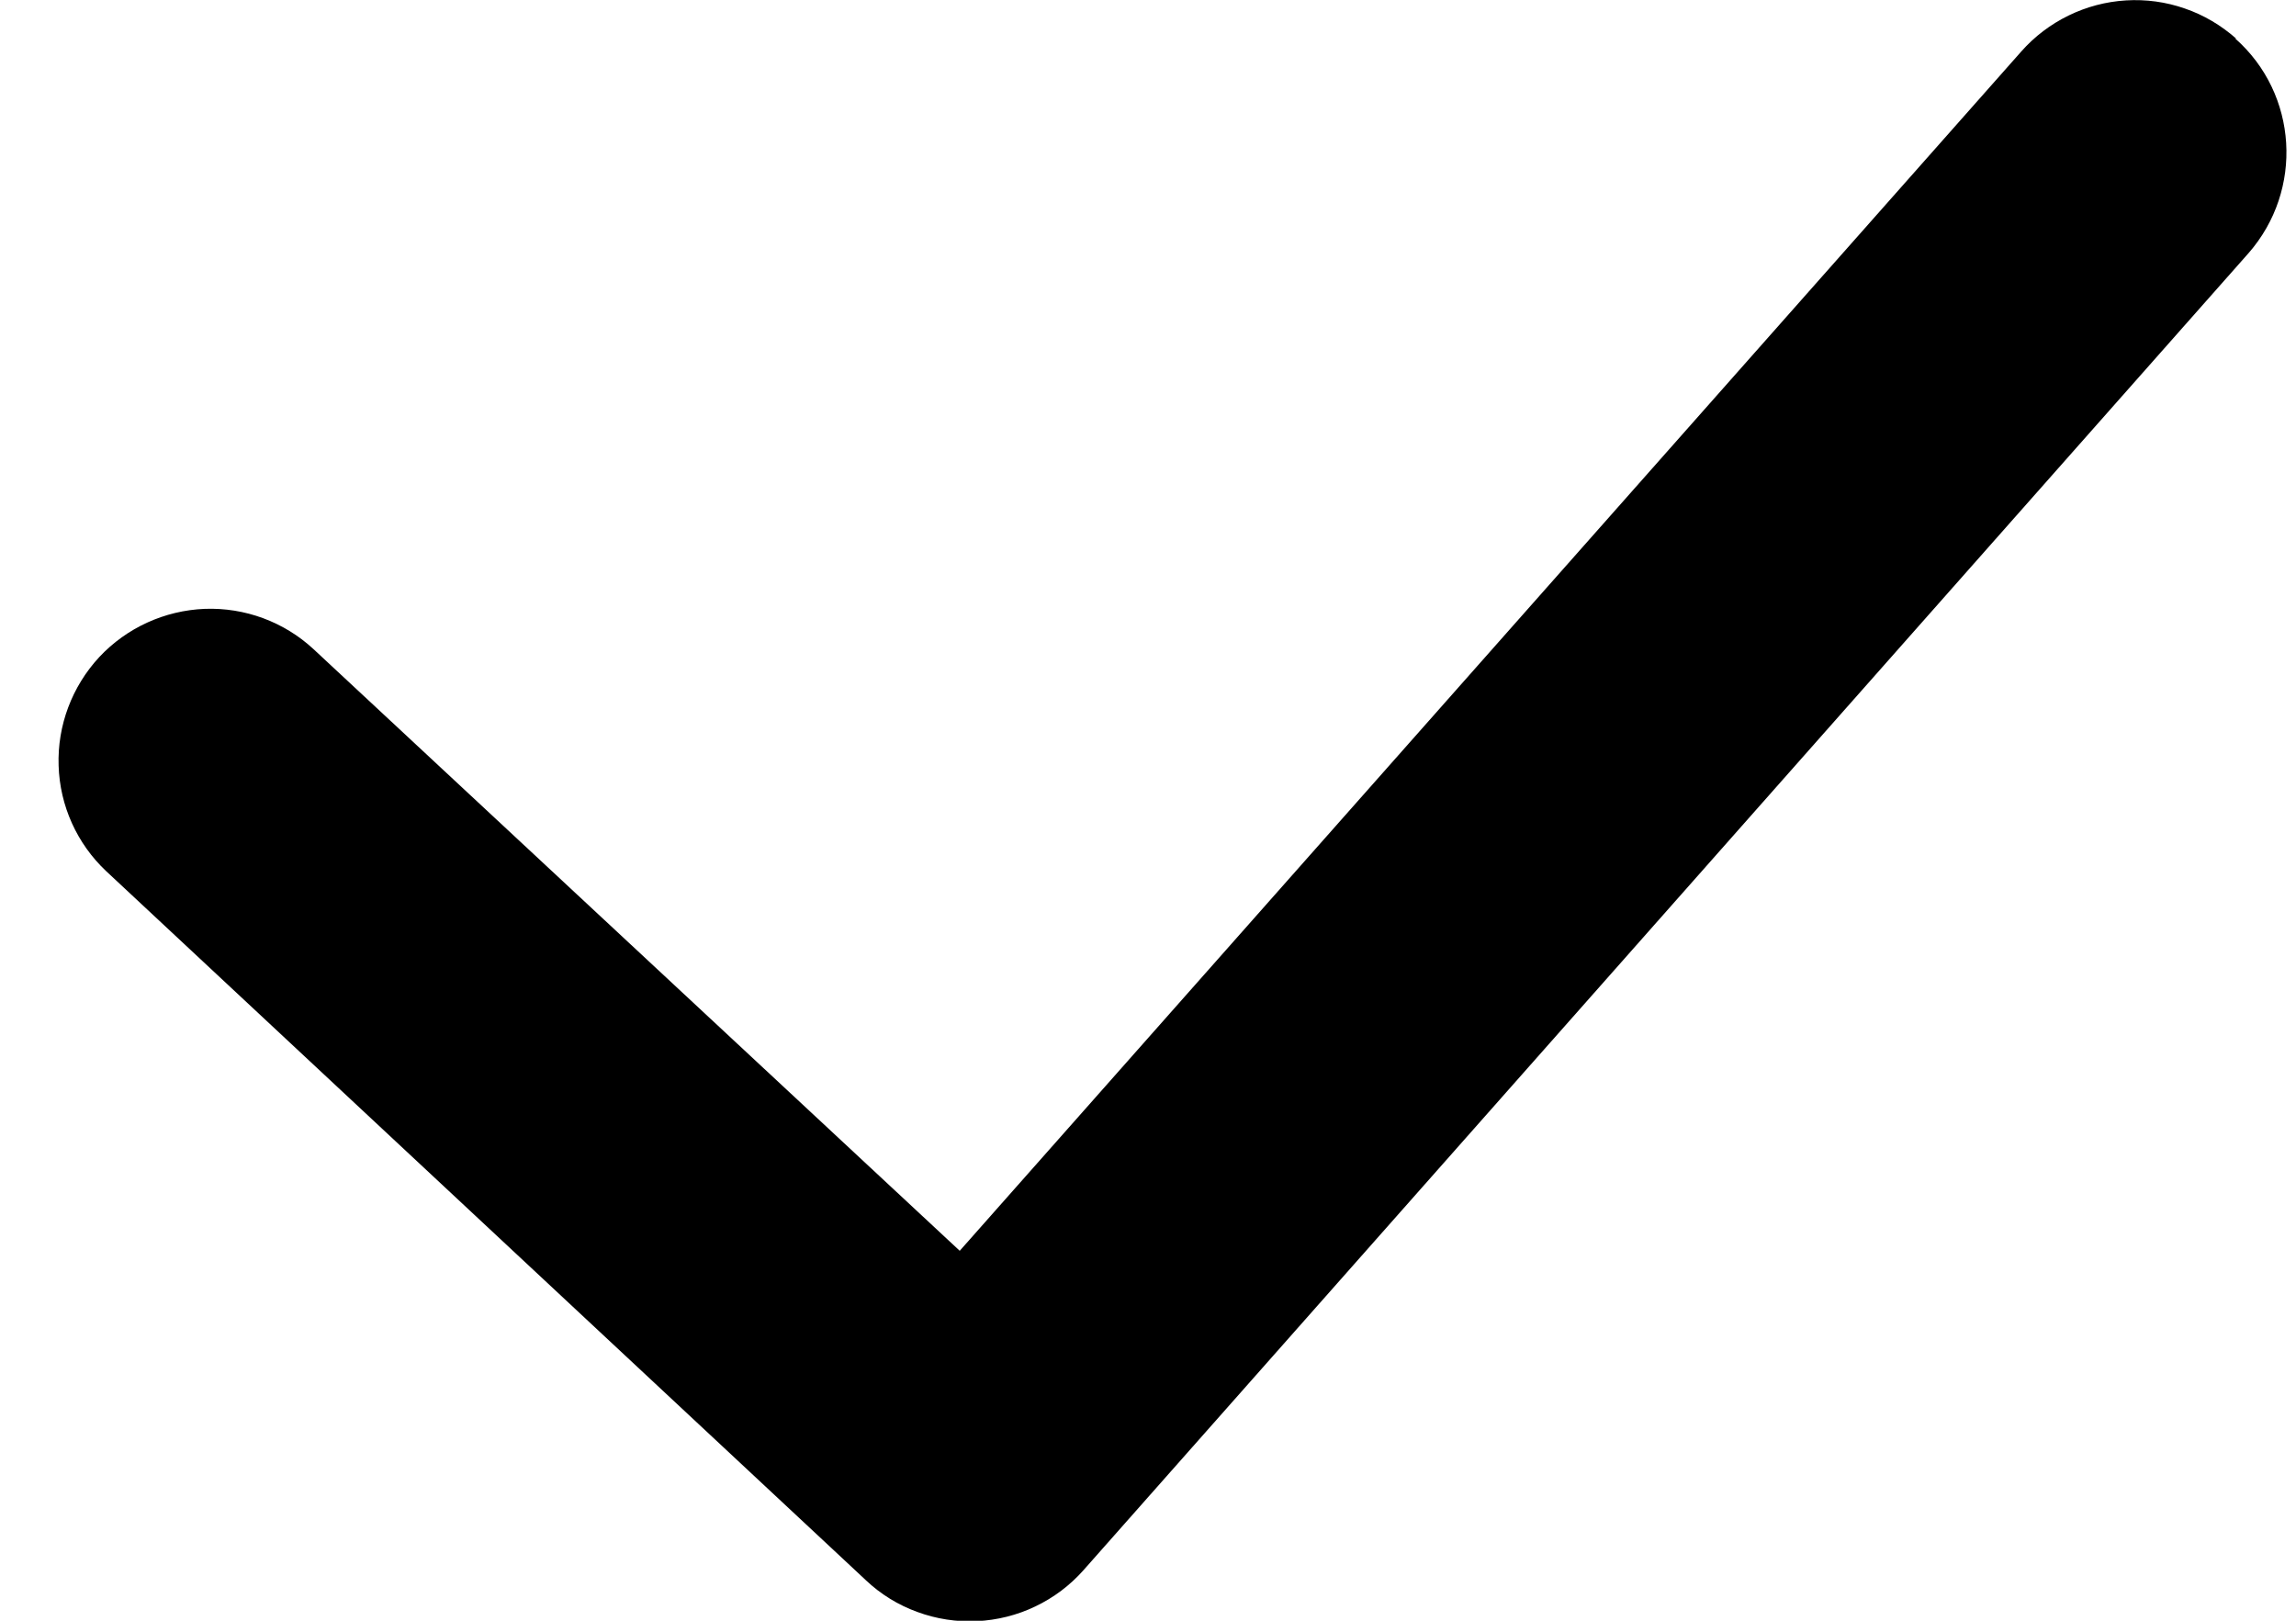 <svg width="17" height="12" viewBox="0 0 17 12" fill="none" xmlns="http://www.w3.org/2000/svg">
<path fill-rule="evenodd" clip-rule="evenodd" d="M16.55 0.285C17.015 0.696 17.058 1.407 16.648 1.875L8.023 11.625C7.923 11.738 7.802 11.829 7.666 11.894C7.531 11.959 7.383 11.996 7.233 12.003C7.083 12.01 6.933 11.987 6.792 11.935C6.651 11.884 6.521 11.804 6.412 11.701L0.787 6.451C0.57 6.247 0.443 5.966 0.434 5.669C0.424 5.372 0.533 5.083 0.735 4.865C0.938 4.648 1.219 4.52 1.516 4.508C1.813 4.497 2.103 4.604 2.321 4.806L7.106 9.261L14.966 0.381C15.064 0.27 15.183 0.18 15.316 0.115C15.449 0.05 15.593 0.012 15.741 0.003C15.889 -0.006 16.037 0.014 16.177 0.063C16.317 0.111 16.445 0.187 16.556 0.285H16.55Z" fill="black"/>
</svg>
